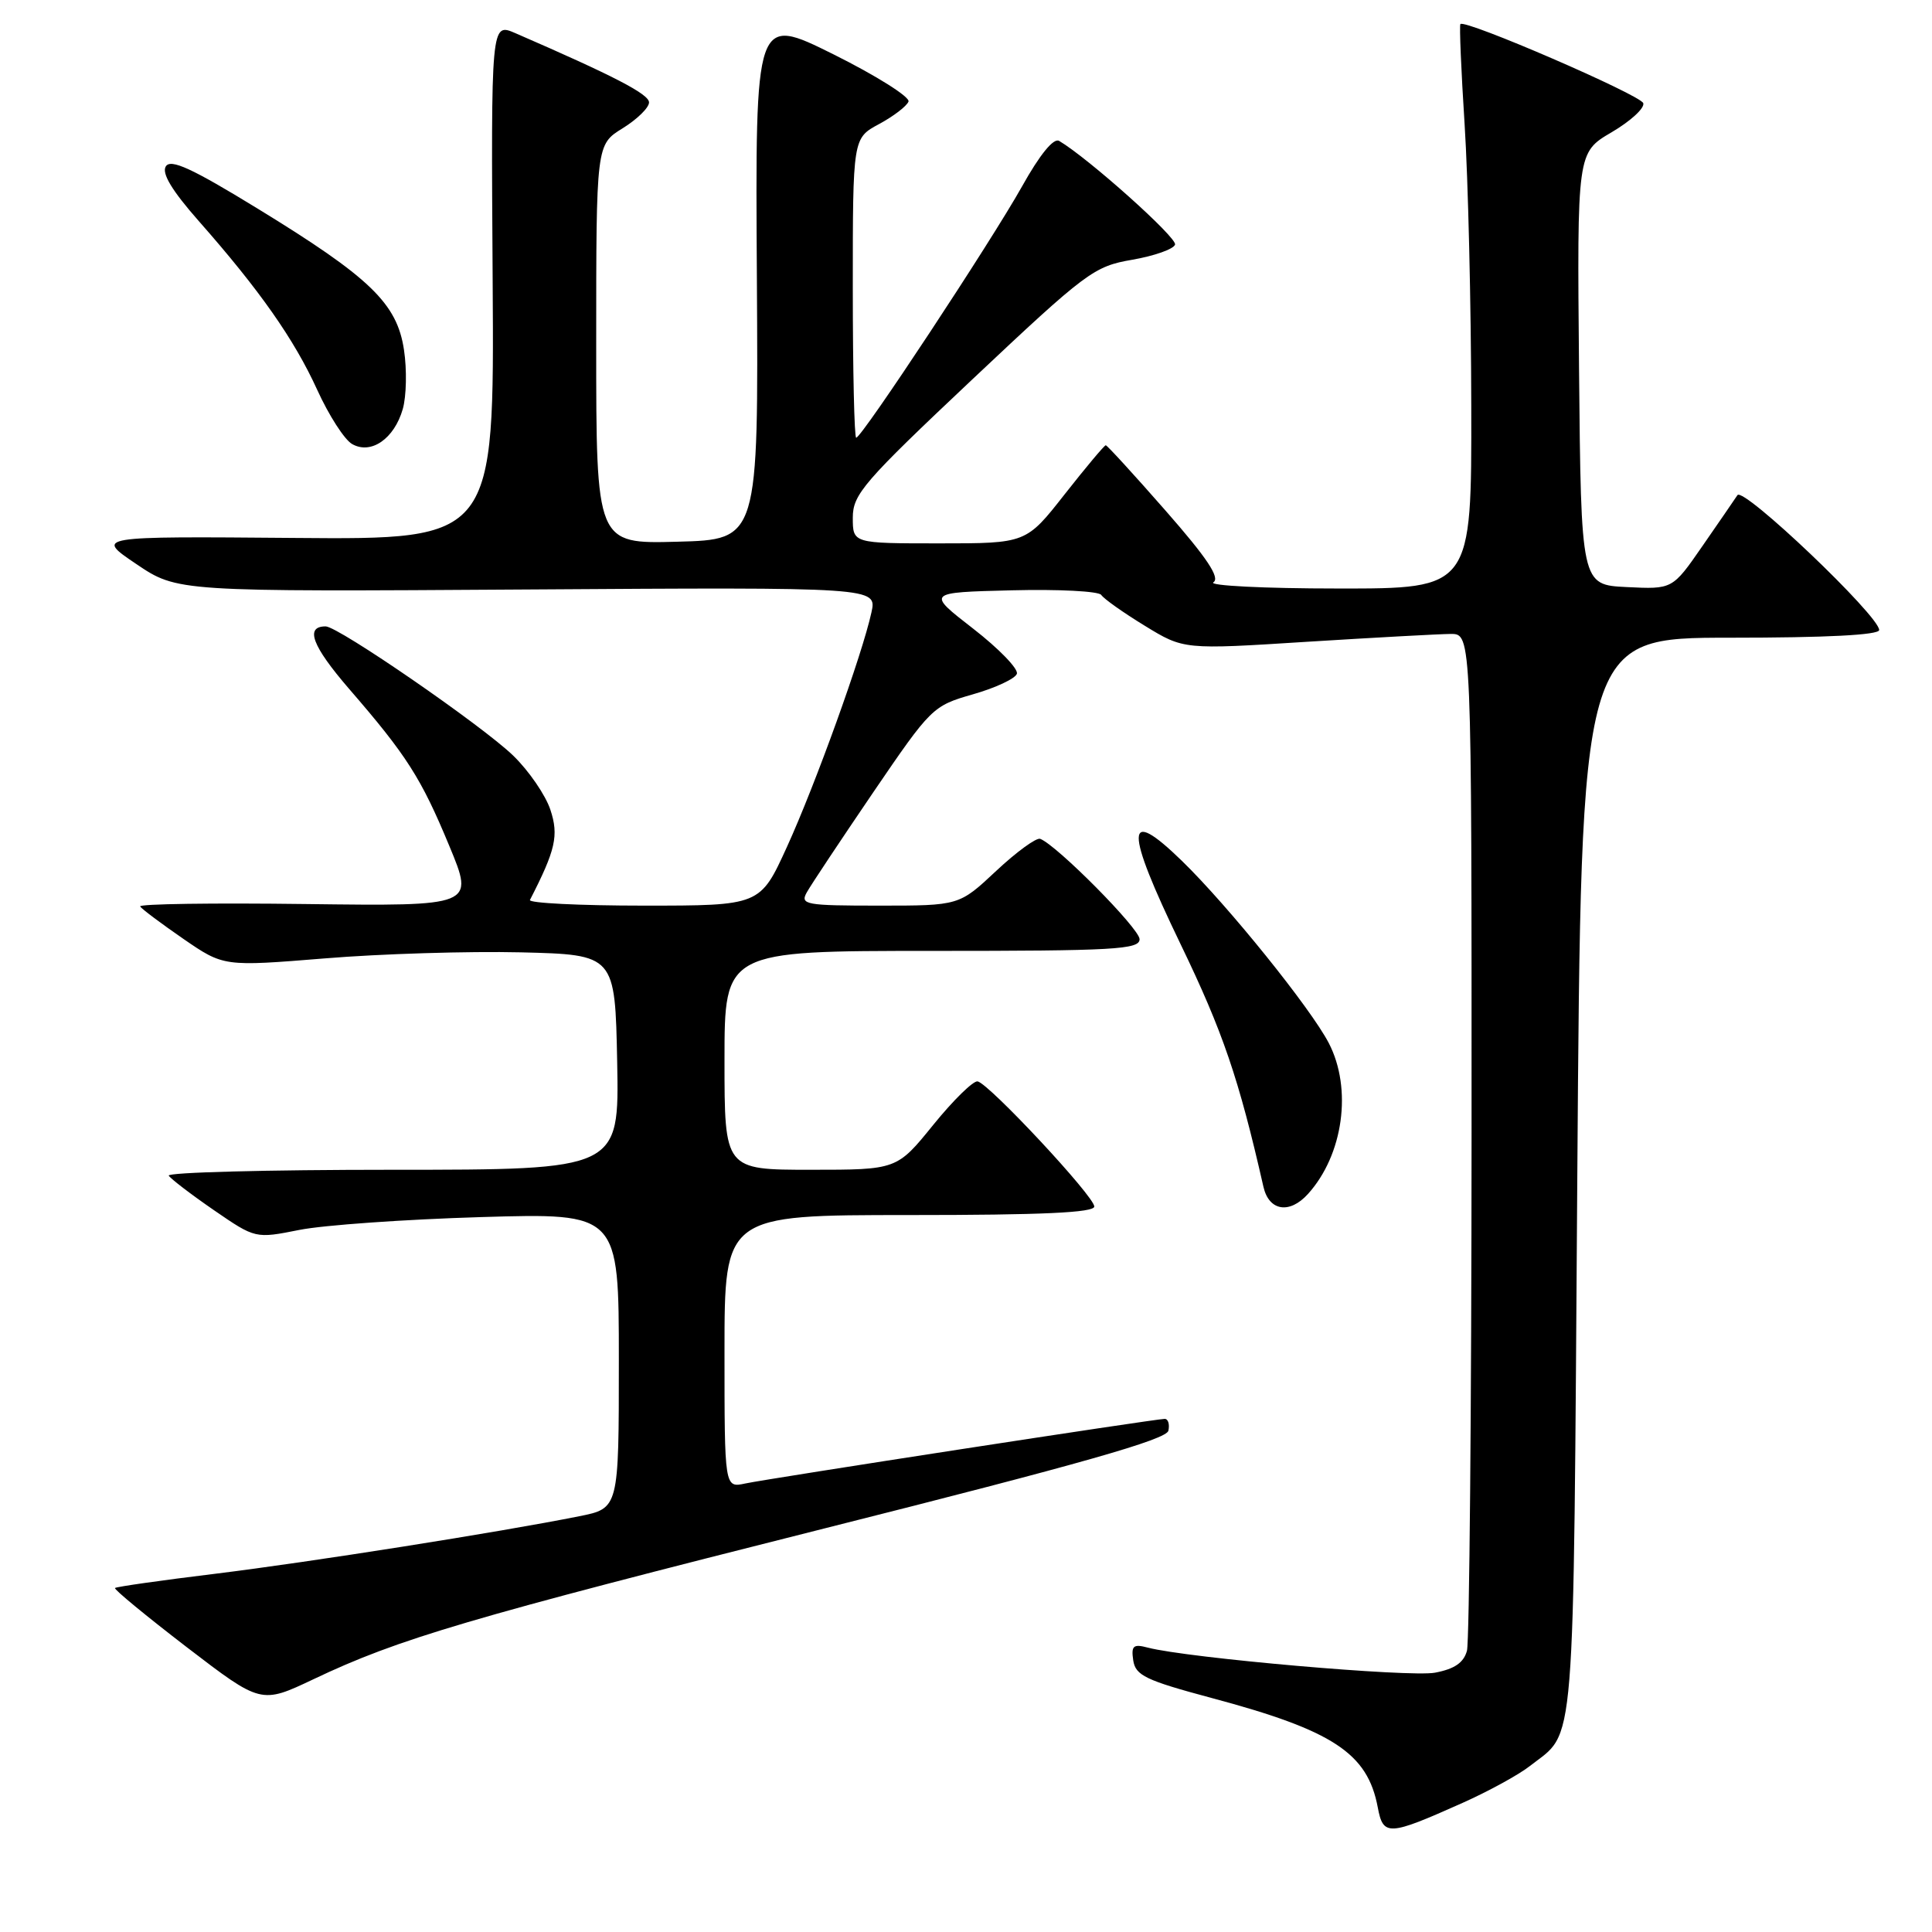 <?xml version="1.0" encoding="UTF-8" standalone="no"?>
<!DOCTYPE svg PUBLIC "-//W3C//DTD SVG 1.1//EN" "http://www.w3.org/Graphics/SVG/1.1/DTD/svg11.dtd" >
<svg xmlns="http://www.w3.org/2000/svg" xmlns:xlink="http://www.w3.org/1999/xlink" version="1.1" viewBox="0 0 256 256">
 <g >
 <path fill="currentColor"
d=" M 193.78 238.90 C 197.23 237.36 201.25 235.16 202.71 234.01 C 208.85 229.19 208.45 234.04 209.00 156.00 C 209.50 84.50 209.50 84.50 229.25 84.50 C 242.02 84.50 249.00 84.14 249.00 83.48 C 249.00 81.60 230.98 64.44 230.22 65.61 C 229.82 66.21 227.72 69.27 225.55 72.40 C 221.61 78.09 221.61 78.09 215.55 77.79 C 209.50 77.50 209.50 77.50 209.23 48.85 C 208.97 20.21 208.97 20.21 213.54 17.53 C 216.06 16.05 217.95 14.32 217.74 13.67 C 217.38 12.58 194.12 2.51 193.51 3.19 C 193.36 3.36 193.61 9.35 194.07 16.50 C 194.53 23.65 194.93 40.41 194.95 53.75 C 195.00 78.00 195.00 78.00 177.25 77.98 C 167.49 77.98 160.08 77.60 160.78 77.16 C 161.70 76.57 159.95 73.94 154.45 67.67 C 150.27 62.90 146.70 59.00 146.52 59.00 C 146.33 59.00 143.88 61.93 141.07 65.50 C 135.97 72.00 135.97 72.00 124.48 72.00 C 113.00 72.00 113.00 72.00 113.00 68.60 C 113.00 65.50 114.42 63.86 128.85 50.26 C 143.96 36.03 144.95 35.29 150.02 34.42 C 152.95 33.91 155.51 33.01 155.70 32.41 C 156.00 31.50 144.19 20.94 140.34 18.67 C 139.61 18.24 137.78 20.48 135.42 24.71 C 131.33 32.01 114.19 58.00 113.45 58.00 C 113.20 58.00 113.00 49.07 113.00 38.16 C 113.00 18.31 113.00 18.31 116.48 16.44 C 118.39 15.41 120.14 14.07 120.38 13.46 C 120.61 12.86 116.14 10.04 110.44 7.20 C 100.07 2.05 100.07 2.05 100.29 36.77 C 100.50 71.50 100.50 71.50 89.75 71.78 C 79.00 72.07 79.00 72.07 79.00 45.62 C 79.00 19.16 79.00 19.16 82.50 17.00 C 84.42 15.81 86.00 14.27 86.00 13.57 C 86.00 12.47 81.37 10.07 68.28 4.39 C 65.06 3.00 65.06 3.00 65.28 37.25 C 65.50 71.50 65.50 71.50 39.05 71.28 C 12.61 71.06 12.61 71.06 18.05 74.73 C 23.50 78.41 23.50 78.41 69.85 78.11 C 116.20 77.81 116.20 77.81 115.47 81.15 C 114.26 86.71 108.03 104.00 104.26 112.25 C 100.72 120.00 100.72 120.00 85.28 120.00 C 76.78 120.00 70.01 119.66 70.22 119.25 C 73.62 112.63 74.06 110.71 72.93 107.30 C 72.29 105.36 70.08 102.14 68.02 100.14 C 63.93 96.17 44.82 83.00 43.15 83.00 C 40.37 83.00 41.35 85.59 46.25 91.27 C 53.89 100.09 55.80 103.08 59.54 112.10 C 62.85 120.07 62.85 120.07 40.52 119.79 C 28.24 119.63 18.36 119.77 18.57 120.11 C 18.77 120.44 21.35 122.37 24.29 124.40 C 29.64 128.08 29.64 128.08 43.07 126.99 C 50.46 126.38 62.12 126.03 69.00 126.19 C 81.50 126.50 81.50 126.50 81.78 140.75 C 82.05 155.00 82.05 155.00 51.97 155.00 C 35.42 155.00 22.10 155.35 22.36 155.78 C 22.63 156.21 25.32 158.27 28.34 160.35 C 33.84 164.13 33.84 164.13 39.67 162.97 C 42.88 162.33 53.71 161.57 63.75 161.27 C 82.00 160.73 82.00 160.73 82.00 180.30 C 82.00 199.86 82.00 199.86 76.75 200.91 C 66.10 203.04 41.13 206.98 28.53 208.53 C 21.39 209.40 15.41 210.25 15.24 210.42 C 15.07 210.59 19.36 214.12 24.76 218.27 C 34.59 225.80 34.59 225.80 41.55 222.50 C 52.82 217.14 62.10 214.40 109.50 202.46 C 143.34 193.94 154.58 190.74 154.82 189.57 C 155.00 188.70 154.78 188.00 154.32 188.01 C 153.05 188.02 101.85 195.91 98.75 196.57 C 96.00 197.16 96.00 197.16 96.00 179.08 C 96.00 161.00 96.00 161.00 120.50 161.00 C 138.09 161.00 145.00 160.68 145.00 159.87 C 145.00 158.53 131.07 143.60 129.54 143.29 C 128.97 143.18 126.33 145.76 123.67 149.04 C 118.84 155.00 118.84 155.00 107.42 155.00 C 96.00 155.00 96.00 155.00 96.00 140.50 C 96.00 126.00 96.00 126.00 123.50 126.00 C 147.69 126.00 151.00 125.81 151.00 124.45 C 151.00 123.05 140.05 112.00 137.83 111.15 C 137.33 110.96 134.70 112.87 132.00 115.40 C 127.09 120.00 127.09 120.00 116.51 120.00 C 106.73 120.00 106.00 119.87 106.90 118.25 C 107.43 117.29 111.39 111.34 115.68 105.03 C 123.38 93.73 123.59 93.53 128.92 92.00 C 131.91 91.15 134.53 89.92 134.74 89.28 C 134.96 88.63 132.35 85.94 128.95 83.30 C 122.76 78.50 122.76 78.50 134.05 78.22 C 140.26 78.06 145.60 78.34 145.92 78.83 C 146.24 79.33 148.83 81.17 151.68 82.91 C 156.85 86.08 156.85 86.08 173.18 85.04 C 182.15 84.48 190.74 84.01 192.25 84.00 C 195.00 84.00 195.00 84.00 194.99 150.25 C 194.98 186.69 194.70 217.50 194.38 218.73 C 193.95 220.31 192.74 221.15 190.14 221.64 C 186.80 222.27 157.41 219.70 152.10 218.32 C 150.17 217.81 149.87 218.06 150.16 220.01 C 150.46 222.00 151.80 222.65 160.50 224.98 C 176.64 229.29 181.21 232.30 182.56 239.48 C 183.28 243.33 183.96 243.29 193.78 238.90 Z  M 173.31 158.21 C 178.00 153.03 179.21 144.26 176.07 138.21 C 173.67 133.59 162.70 119.98 156.59 114.05 C 149.04 106.71 148.99 109.69 156.42 125.08 C 162.04 136.72 164.14 142.87 167.41 157.25 C 168.14 160.47 170.87 160.91 173.31 158.21 Z  M 53.37 54.20 C 53.85 52.52 53.93 48.99 53.53 46.36 C 52.61 40.20 49.05 36.77 34.07 27.60 C 25.40 22.29 22.61 21.01 21.97 22.05 C 21.40 22.96 22.79 25.26 26.32 29.27 C 34.41 38.44 38.99 44.98 42.03 51.65 C 43.57 55.04 45.65 58.27 46.66 58.84 C 49.17 60.27 52.24 58.14 53.37 54.20 Z "/>
</g>
</svg>